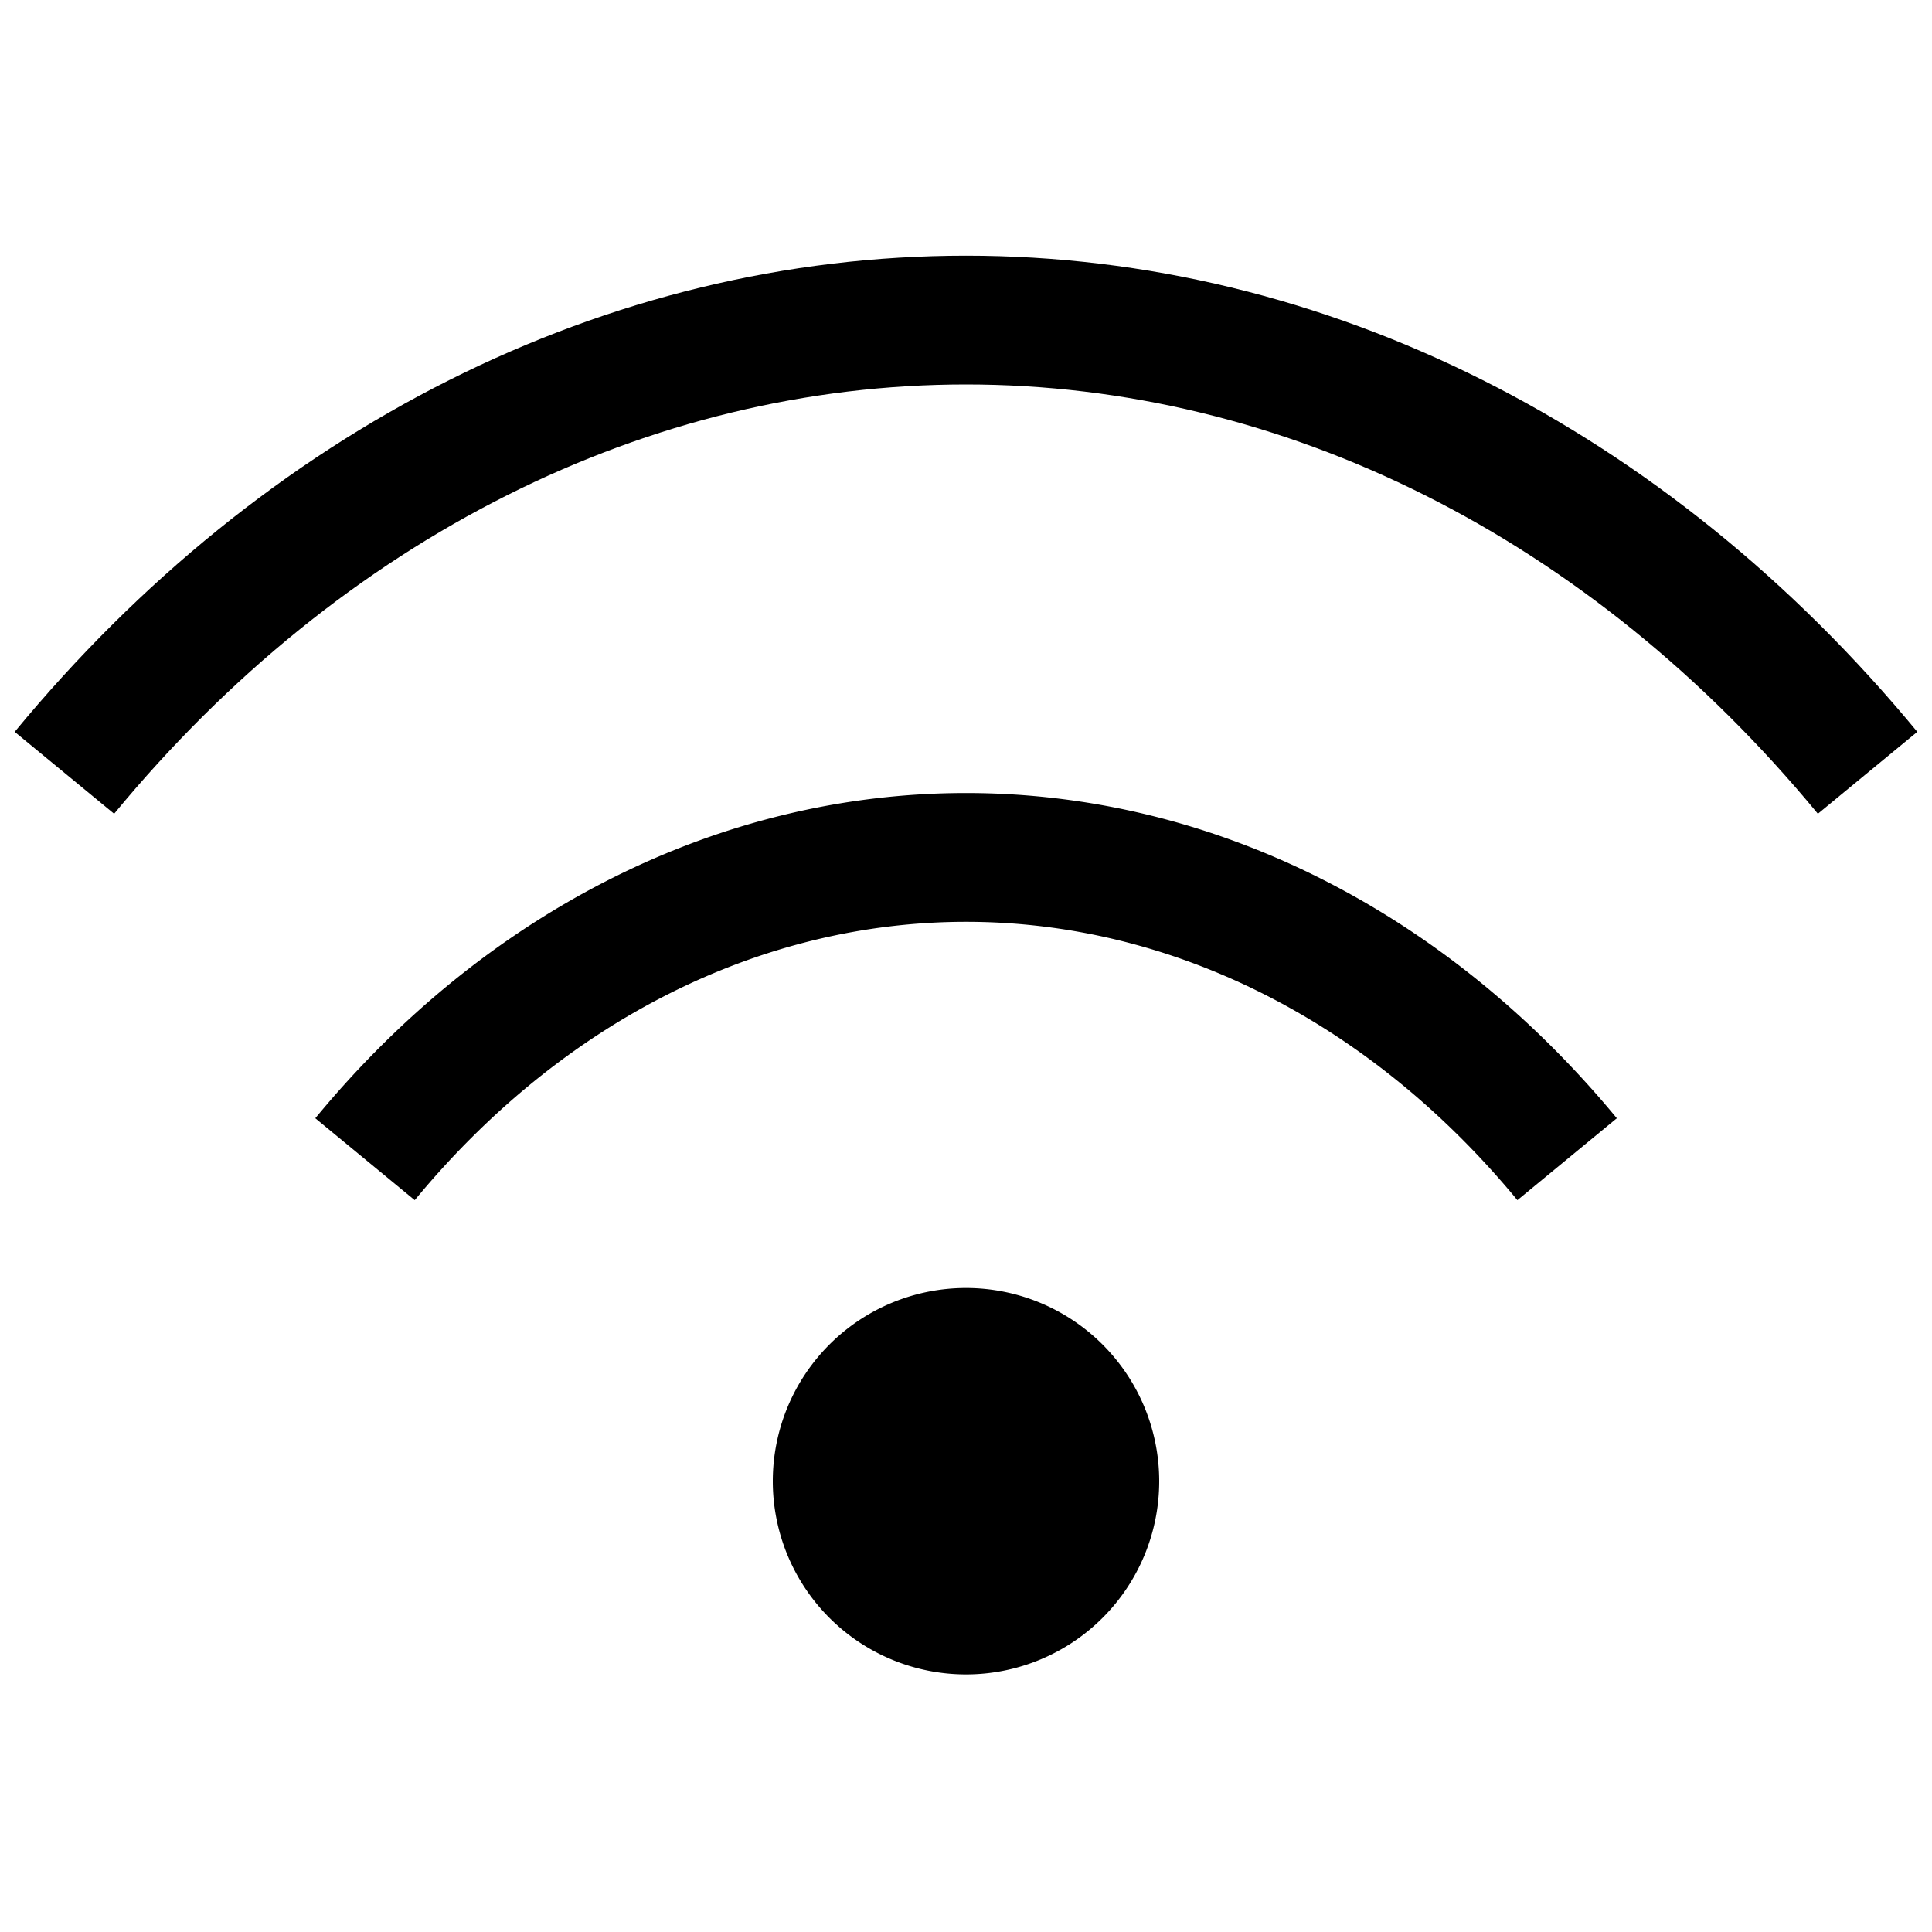 <svg xmlns="http://www.w3.org/2000/svg" width="1em" height="1em" viewBox="0 0 15 15"><path fill="currentColor" d="M7.5 2.985c-2.458 0-4.84 1.183-6.614 3.333l-.772-.636C2.054 3.33 4.707 1.985 7.5 1.985s5.446 1.346 7.386 3.697l-.772.636C12.341 4.168 9.958 2.985 7.5 2.985"/><path fill="currentColor" d="M7.5 7.157c-1.583 0-3.126.762-4.28 2.161l-.772-.636C3.768 7.08 5.583 6.157 7.5 6.157c1.918 0 3.732.924 5.053 2.525l-.772.636c-1.155-1.4-2.698-2.161-4.28-2.161M6 11.5a1.5 1.5 0 1 1 3 0a1.5 1.5 0 0 1-3 0"/></svg>